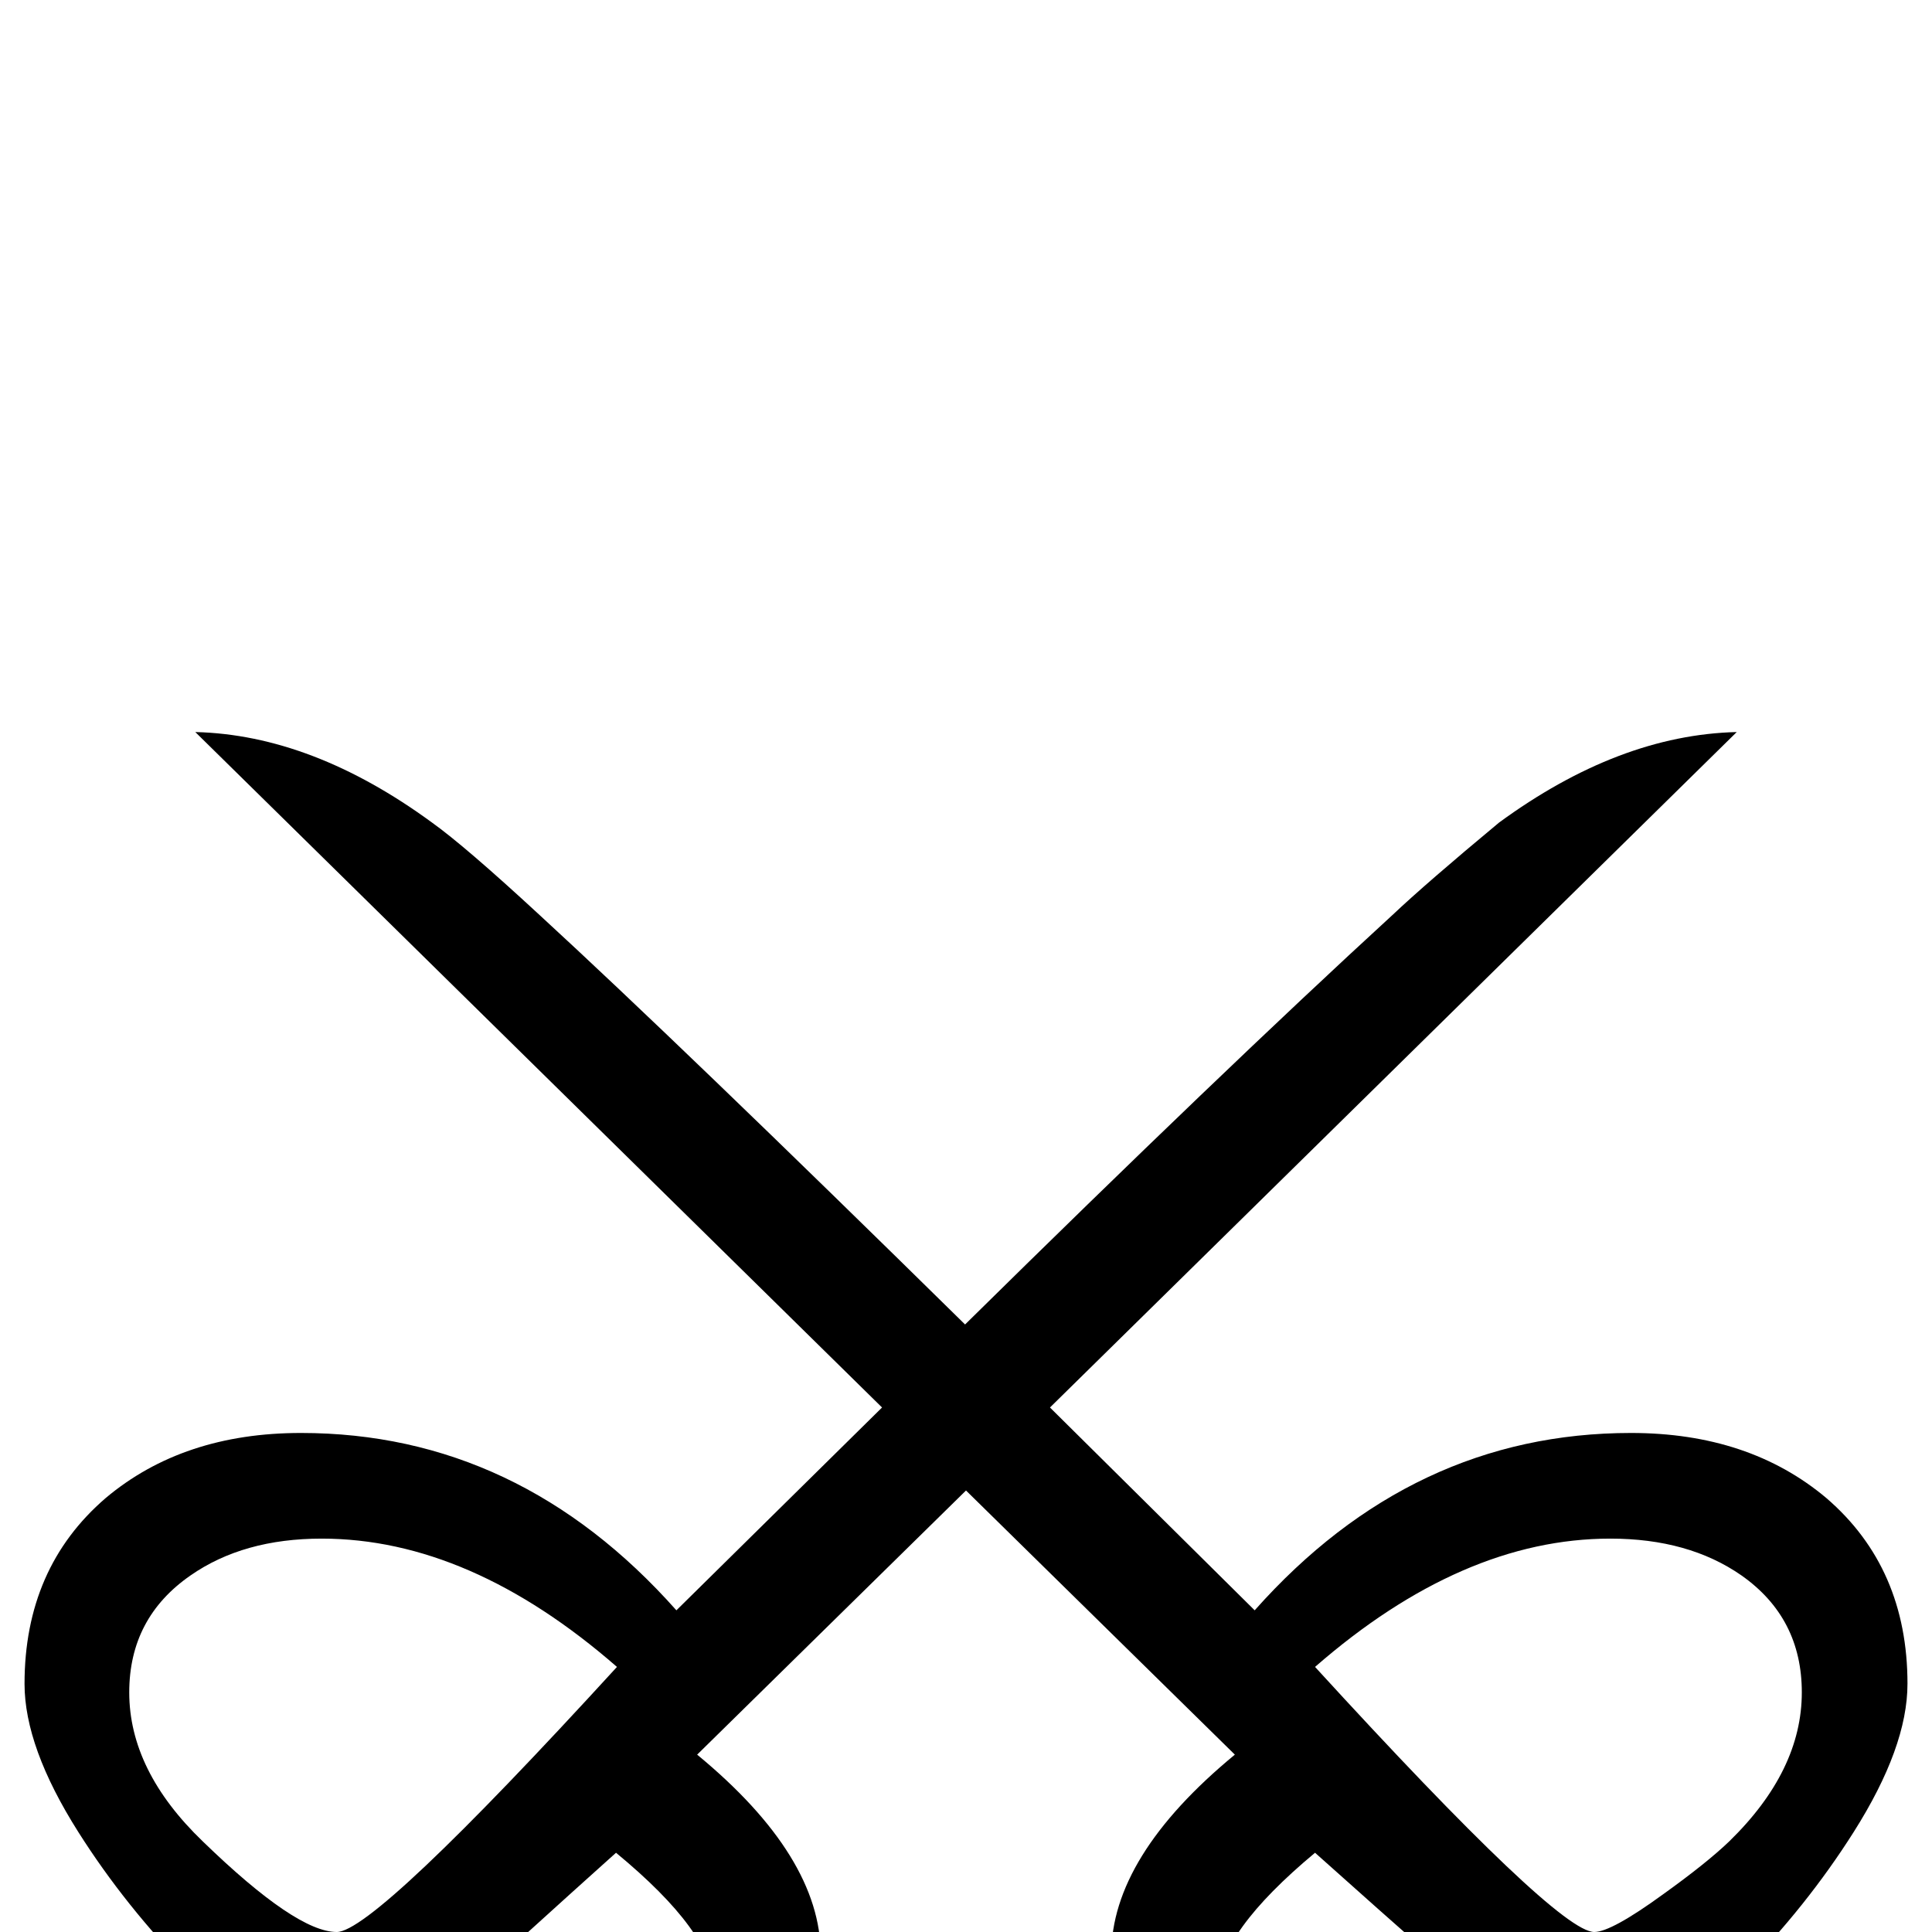 <?xml version="1.0" standalone="no"?>
<!DOCTYPE svg PUBLIC "-//W3C//DTD SVG 1.1//EN" "http://www.w3.org/Graphics/SVG/1.1/DTD/svg11.dtd" >
<svg viewBox="0 -442 2048 2048">
  <g transform="matrix(1 0 0 -1 0 1606)">
   <path fill="currentColor"
d="M2022 263q0 -67 -57 -157q-50 -79 -119 -149q-93 -95 -154 -95q-42 0 -99 44q-9 7 -84 76q-39 34 -115 102q-102 -85 -102 -141q0 -52 39 -109q-153 40 -153 142q0 104 131 212l-285 280l-285 -280q131 -108 131 -212q0 -101 -153 -142q39 57 39 109q0 56 -103 141
q-38 -34 -113 -102t-85 -76q-57 -44 -99 -44q-61 0 -154 95q-69 70 -119 149q-57 90 -57 157q0 123 86 197q82 69 207 69q231 0 398 -188l218 215l-728 716q124 -3 251 -96q35 -25 114 -98q148 -136 451 -434q272 268 453 434q36 34 113 98q127 93 252 96l-728 -716
l217 -215q167 188 399 188q125 0 207 -69q86 -74 86 -197zM1910 254q0 79 -64 124q-56 39 -139 39q-157 0 -313 -136q257 -281 296 -281q18 0 73 40q46 33 70 56q77 75 77 158zM654 281q-156 136 -313 136q-83 0 -139 -39q-65 -45 -65 -124q0 -83 78 -158q99 -96 142 -96
q40 0 297 281z" />
  </g>

</svg>
